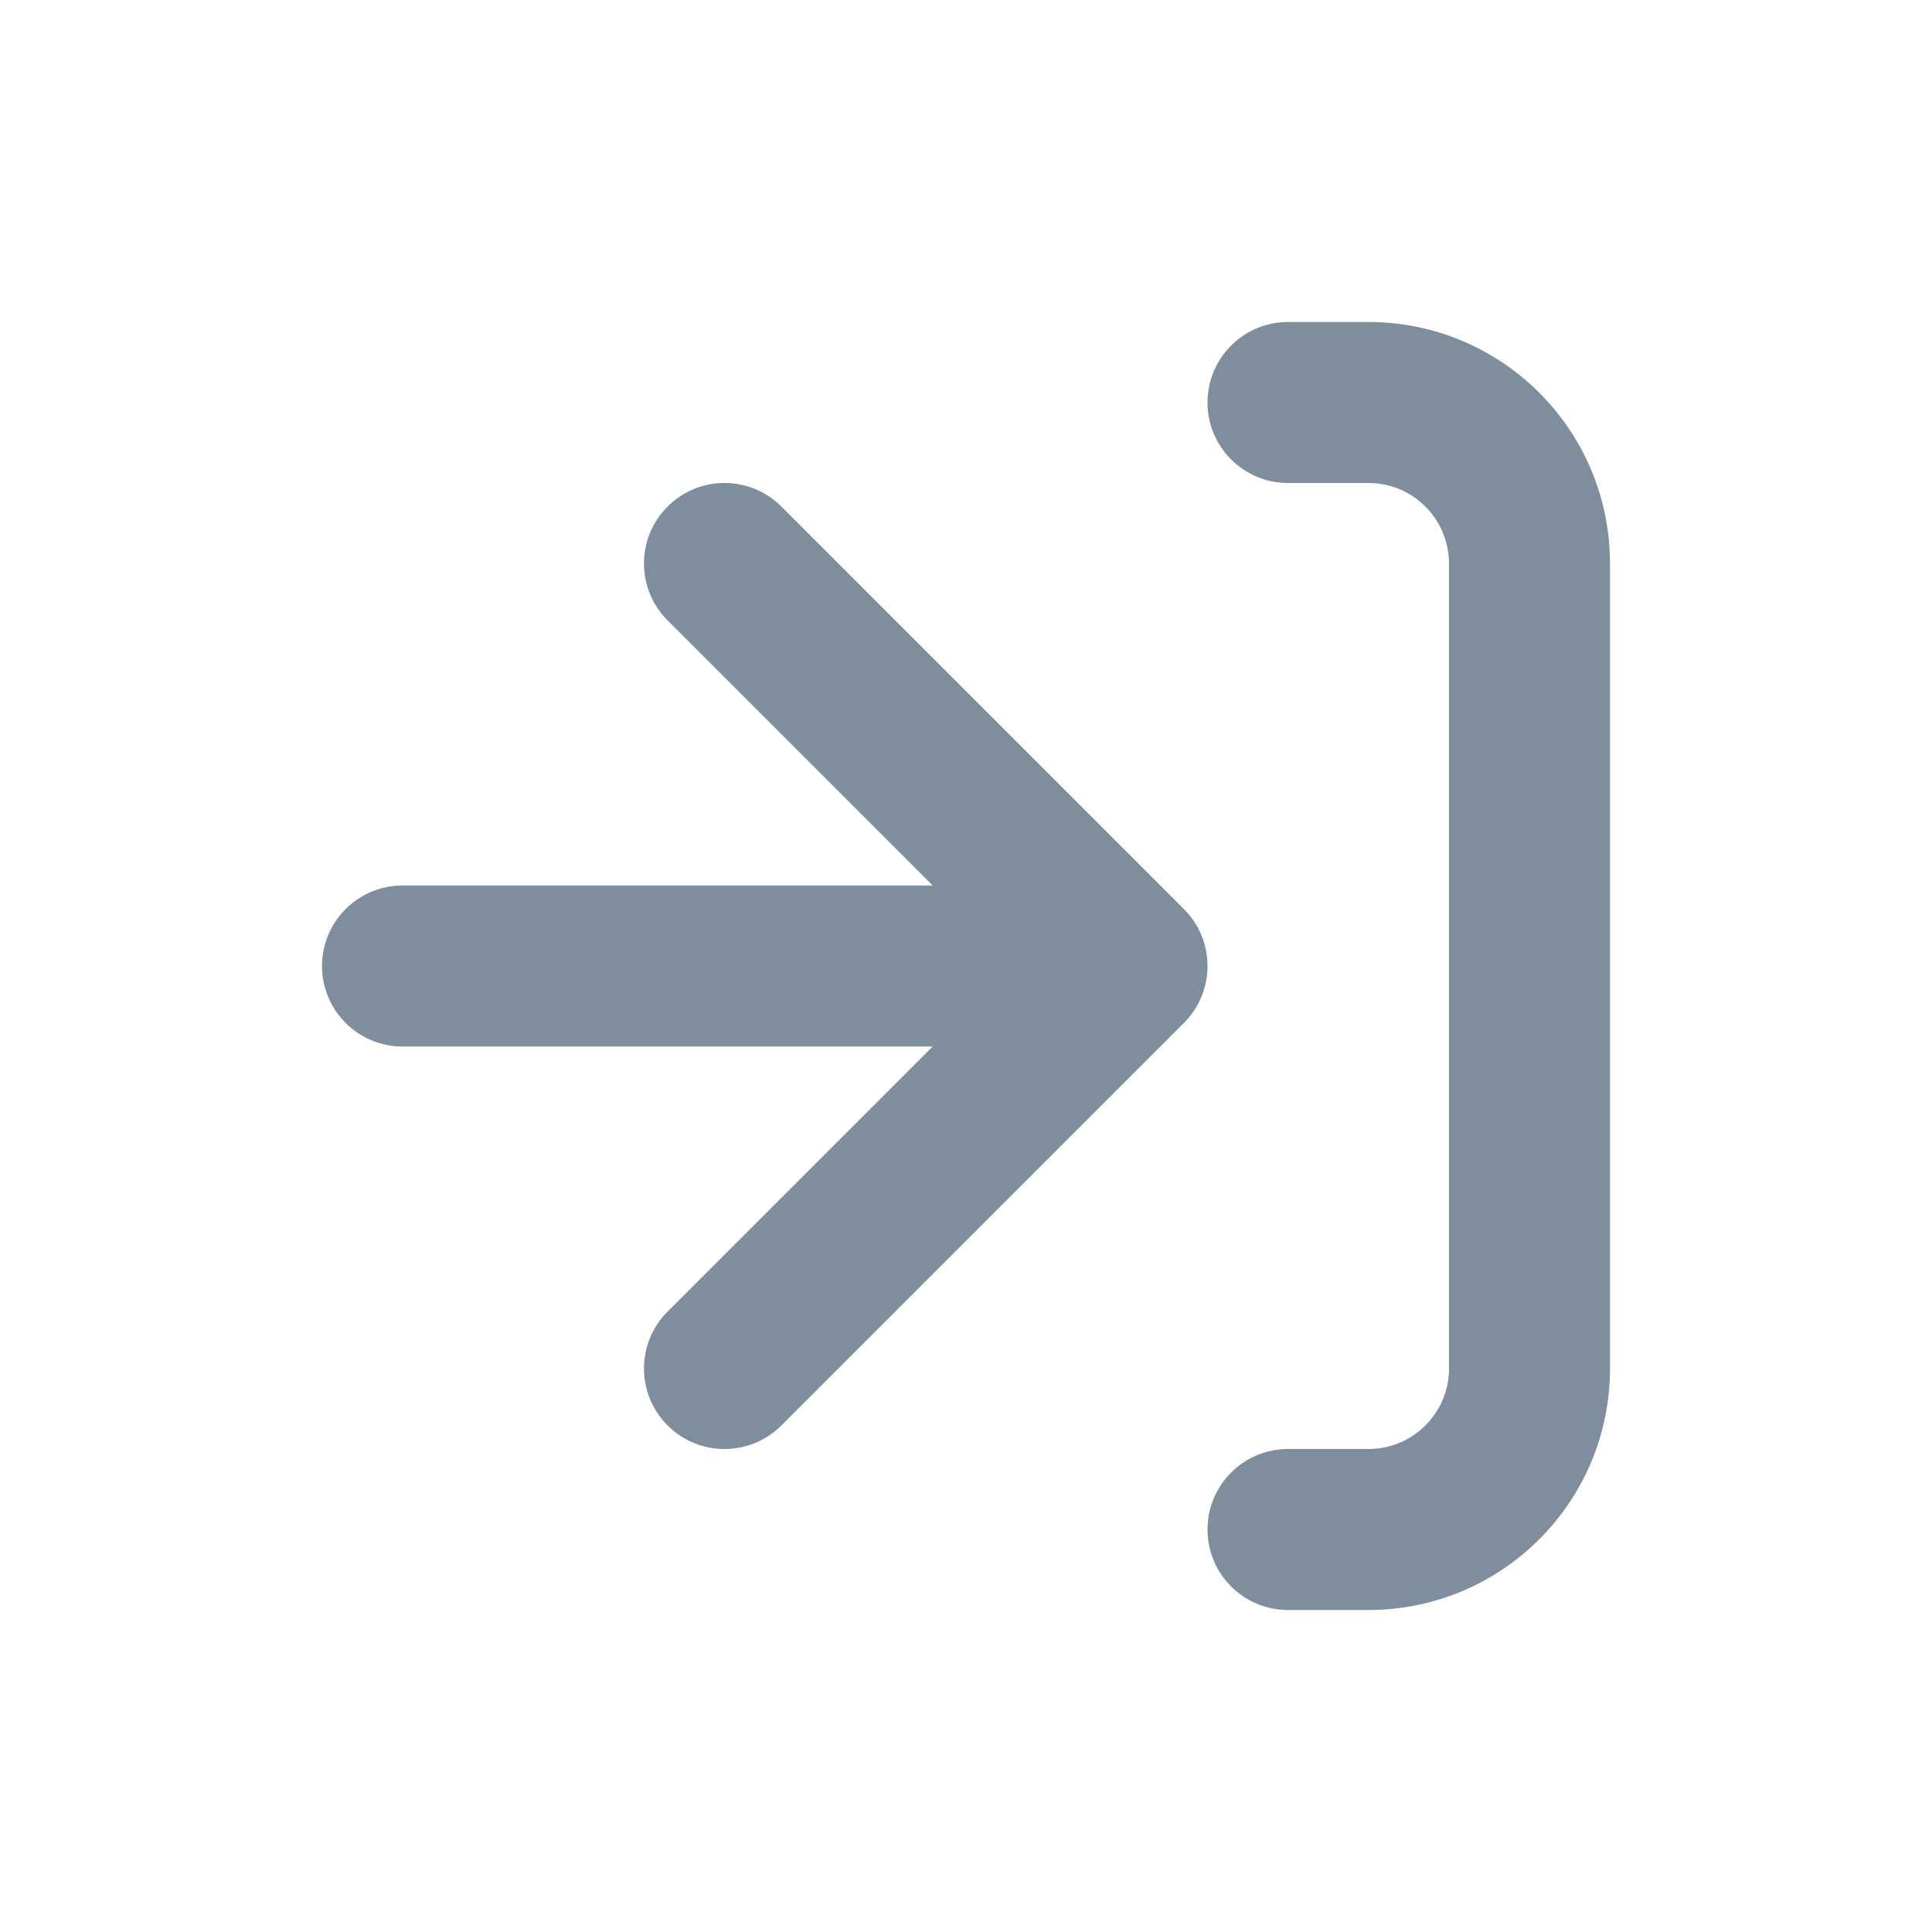 <svg width="24" height="24" viewBox="0 0 24 24" fill="none" xmlns="http://www.w3.org/2000/svg">
<path fill-rule="evenodd" clip-rule="evenodd" d="M8.293 17.707C7.902 17.317 7.902 16.683 8.293 16.293L11.586 13H5C4.448 13 4 12.552 4 12C4 11.448 4.448 11 5 11H11.586L8.293 7.707C7.902 7.317 7.902 6.683 8.293 6.293C8.683 5.902 9.317 5.902 9.707 6.293L14.707 11.293C15.098 11.683 15.098 12.317 14.707 12.707L9.707 17.707C9.317 18.098 8.683 18.098 8.293 17.707Z" fill="#7E8E9D"/>
<path fill-rule="evenodd" clip-rule="evenodd" d="M15 19C15 18.448 15.448 18 16 18L17 18C17.552 18 18 17.552 18 17L18 7C18 6.448 17.552 6 17 6L16 6C15.448 6 15 5.552 15 5C15 4.448 15.448 4 16 4L17 4C18.657 4 20 5.343 20 7L20 17C20 18.657 18.657 20 17 20L16 20C15.448 20 15 19.552 15 19Z" fill="#7E8E9D"/>
</svg>
